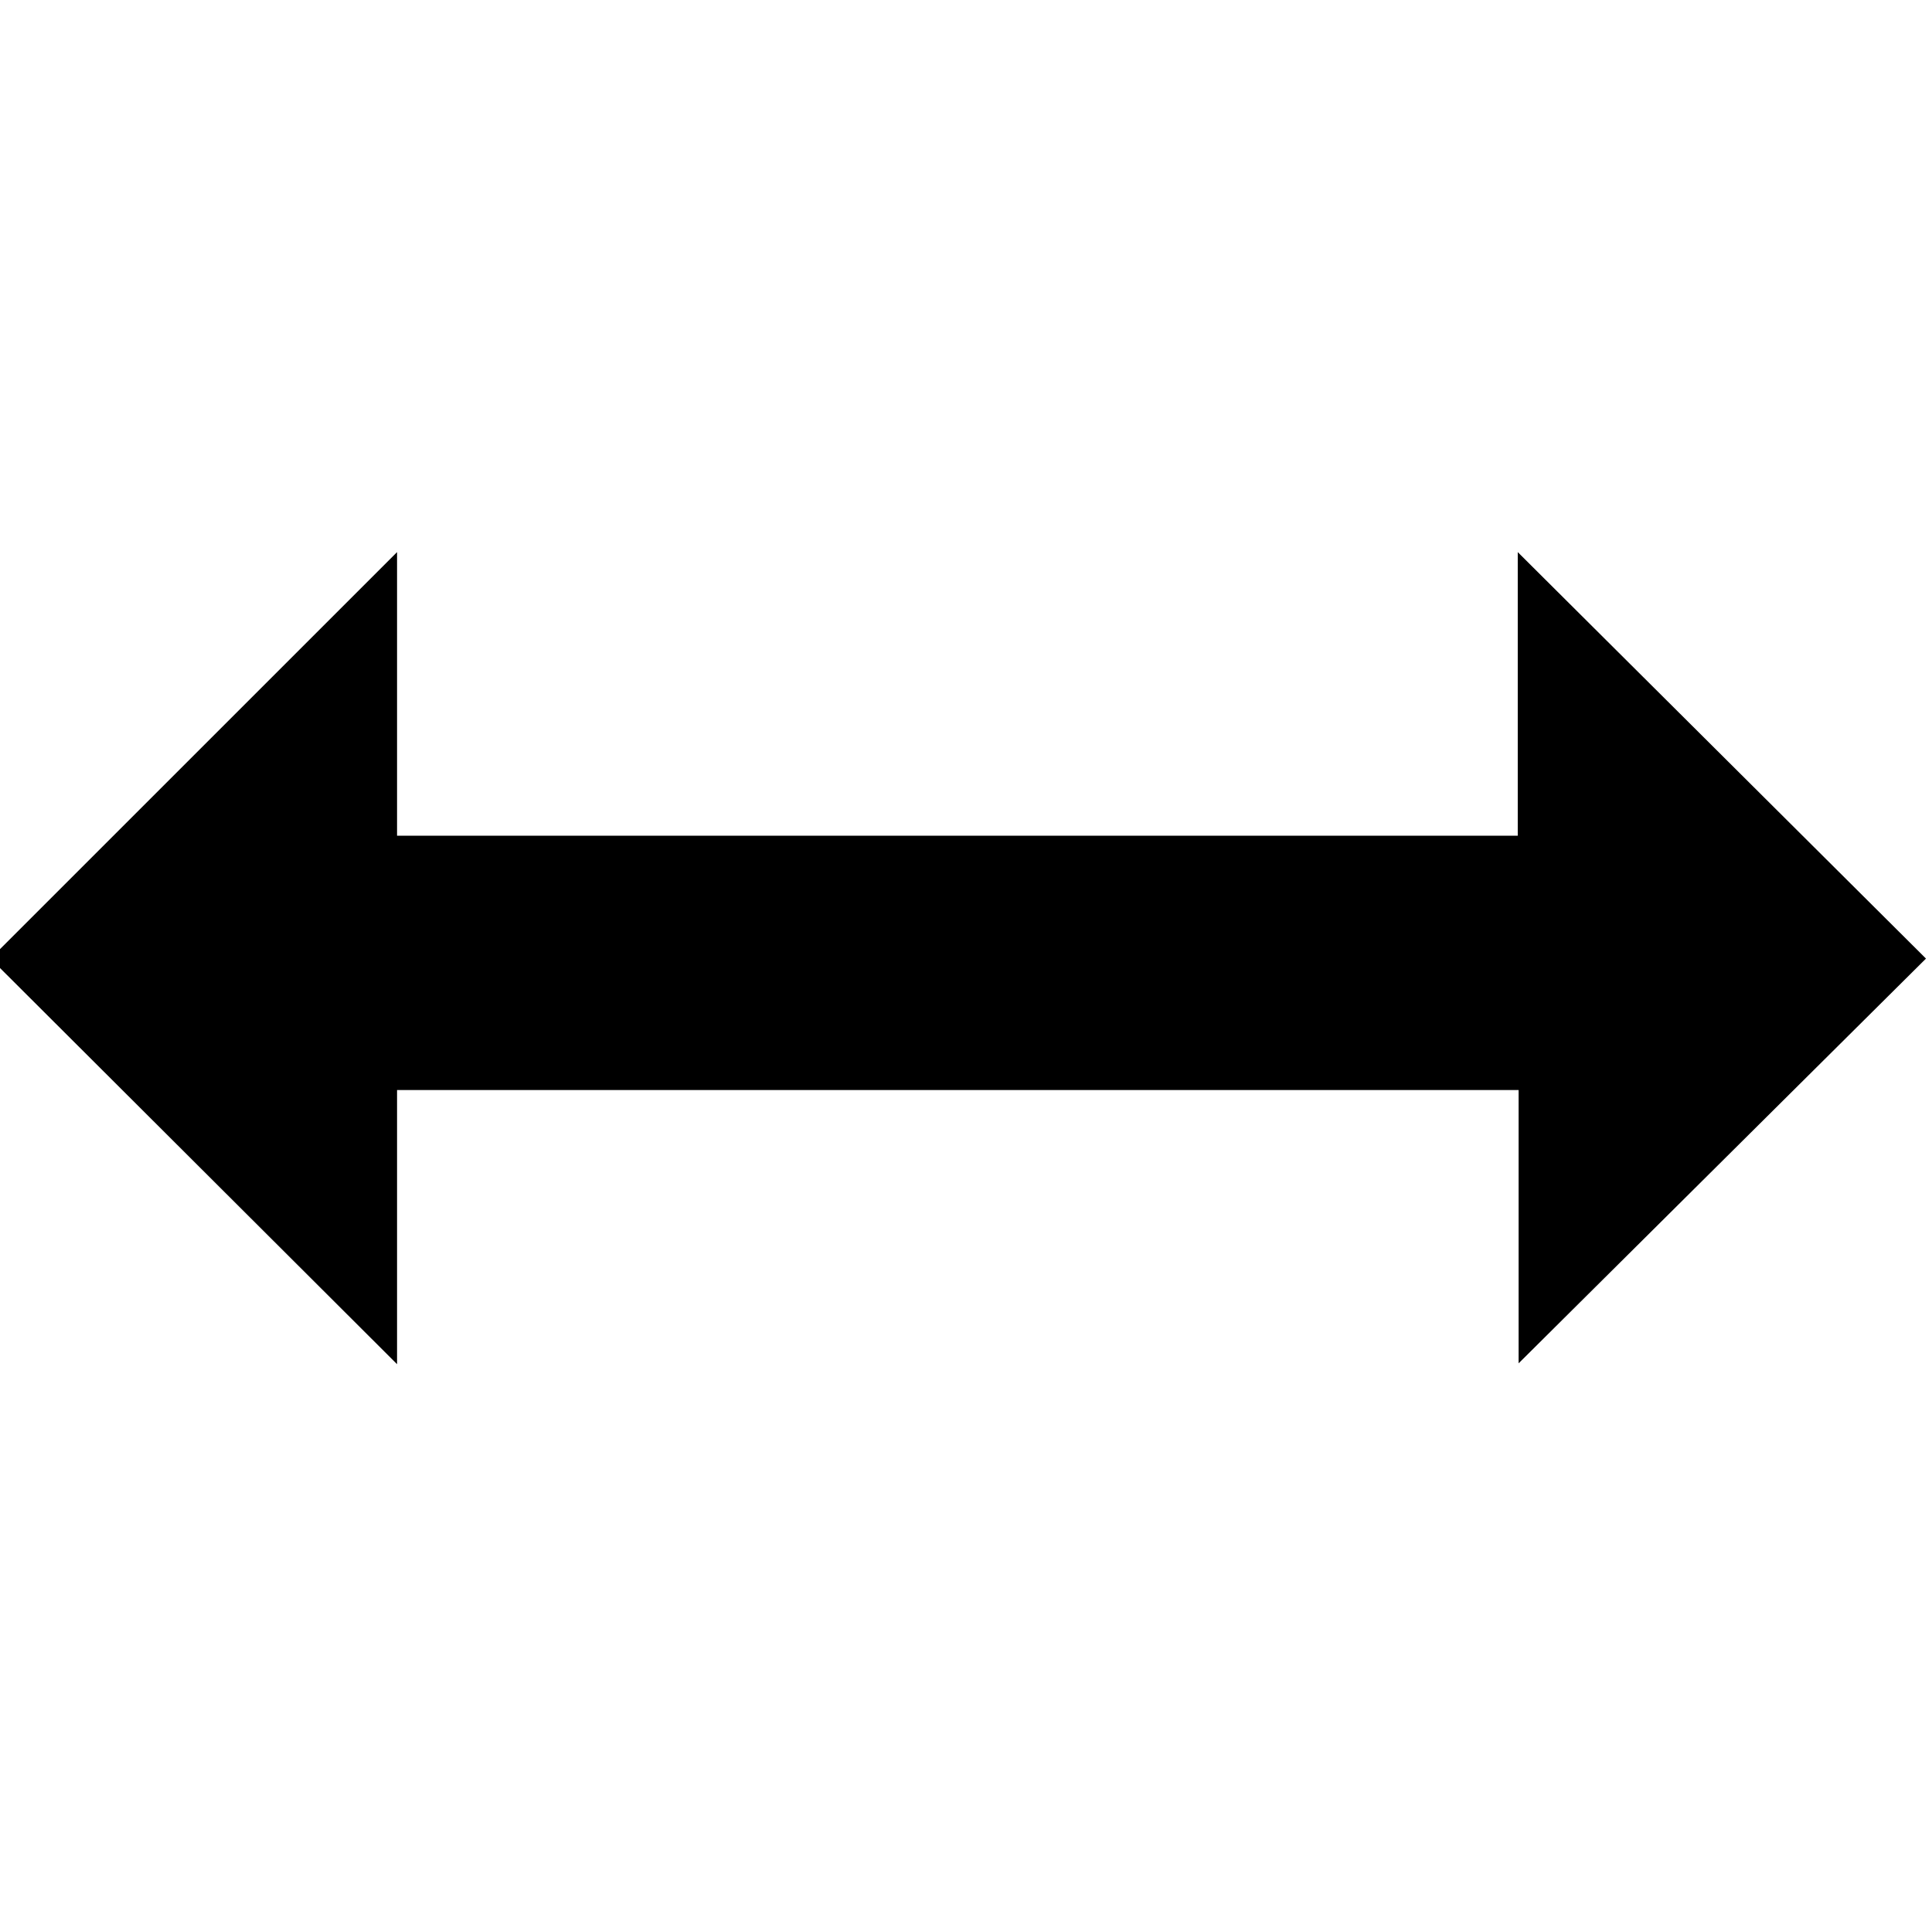 <?xml version="1.0" encoding="utf-8"?>
<!-- Generator: Adobe Illustrator 21.0.0, SVG Export Plug-In . SVG Version: 6.00 Build 0)  -->
<svg version="1.1" id="Layer_1" xmlns="http://www.w3.org/2000/svg" xmlns:xlink="http://www.w3.org/1999/xlink" x="0px" y="0px"
	 viewBox="0 0 449.6 449.5" style="enable-background:new 0 0 449.6 449.5;" xml:space="preserve">
<polygon points="353.4,253.7 353.4,317.3 448.2,223.1 353.2,128.5 353.2,194.5 92.4,194.5 92.4,192.5 92.4,128.5 -2.2,223.1 
	92.4,317.5 92.4,253.7 "/>
</svg>
